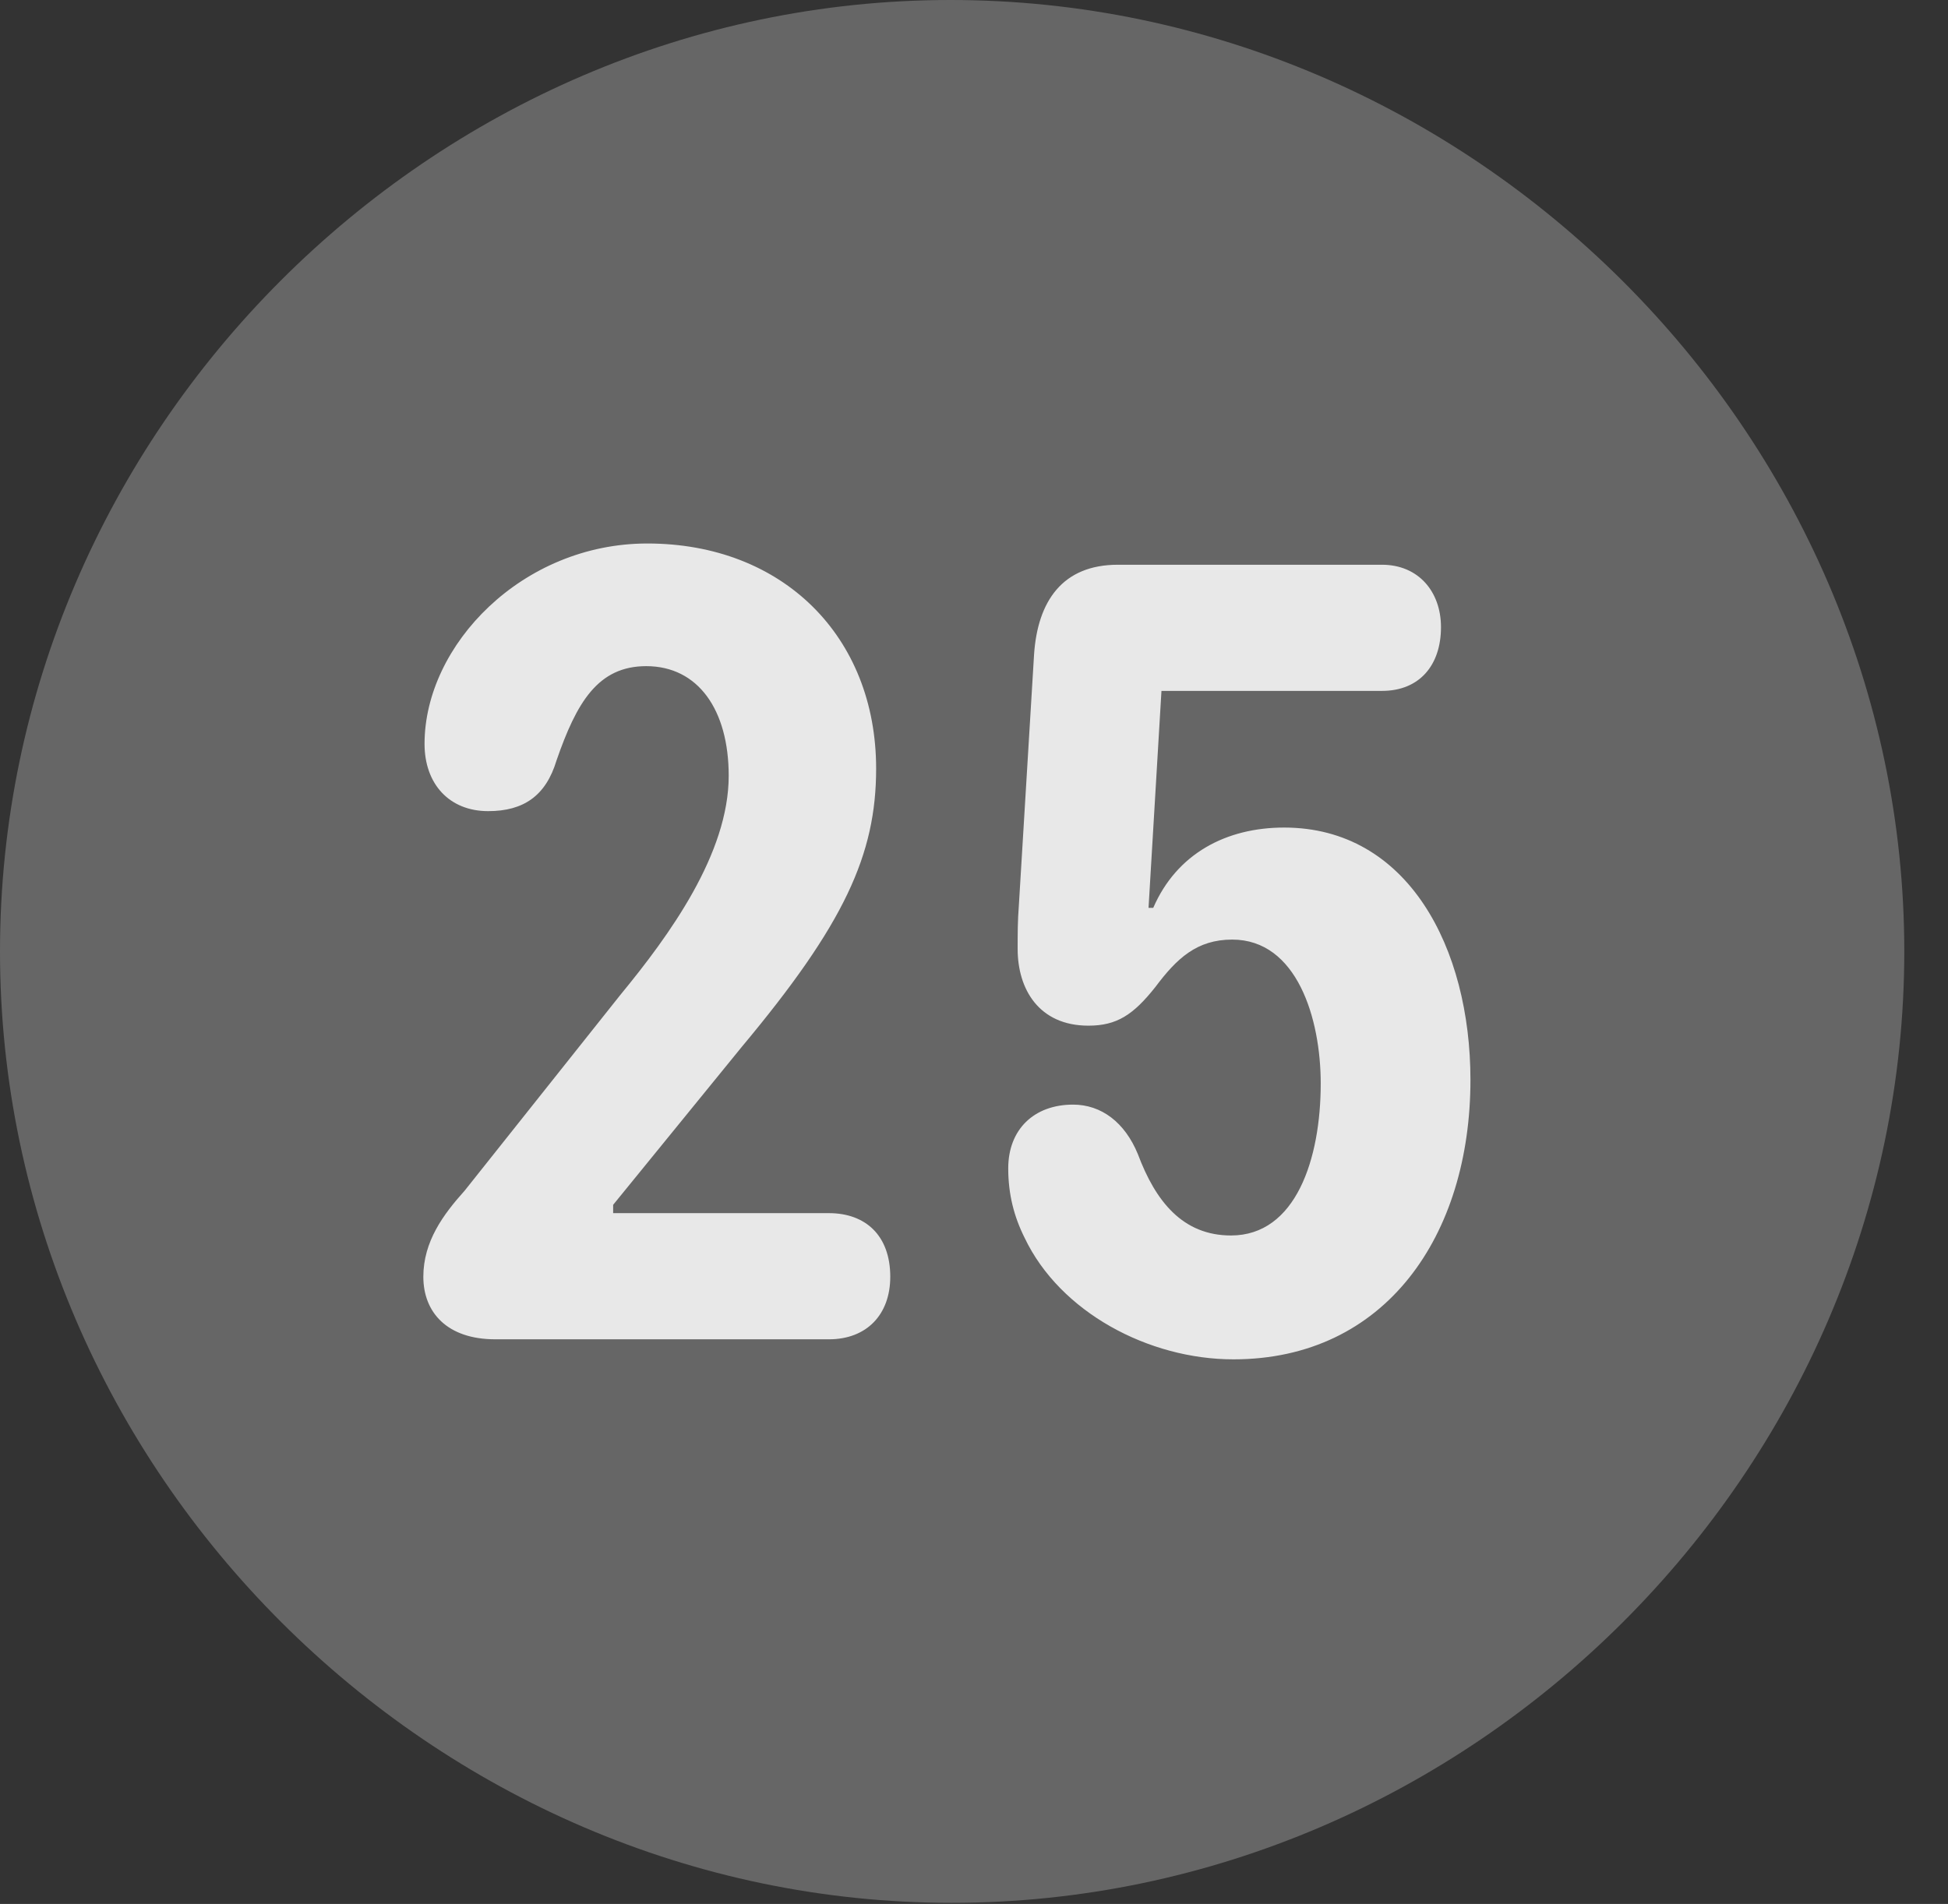 <?xml version="1.0" encoding="UTF-8"?>
<!--Generator: Apple Native CoreSVG 232.5-->
<!DOCTYPE svg
PUBLIC "-//W3C//DTD SVG 1.1//EN"
       "http://www.w3.org/Graphics/SVG/1.1/DTD/svg11.dtd">
<svg version="1.1" xmlns="http://www.w3.org/2000/svg" xmlns:xlink="http://www.w3.org/1999/xlink" width="16.133" height="15.771">
 <rect width="100%" height="100%" fill="#333333" stroke="none"/>
 <g>
  <rect height="15.771" opacity="0" width="16.133" x="0" y="0"/>
  <path d="M7.881 15.762C12.188 15.762 15.771 12.188 15.771 7.881C15.771 3.574 12.178 0 7.871 0C3.574 0 0 3.574 0 7.881C0 12.188 3.584 15.762 7.881 15.762Z" fill="#ffffff" fill-opacity="0.25"/>
  <path d="M4.102 11.094C3.701 11.094 3.506 10.869 3.506 10.576C3.506 10.283 3.672 10.059 3.848 9.863L5.137 8.242C5.547 7.744 6.035 7.07 6.035 6.426C6.035 5.879 5.781 5.518 5.352 5.518C4.951 5.518 4.775 5.82 4.609 6.299C4.521 6.592 4.336 6.719 4.043 6.719C3.721 6.719 3.516 6.494 3.516 6.162C3.516 5.342 4.326 4.502 5.361 4.502C6.484 4.502 7.256 5.273 7.256 6.367C7.256 7.08 6.992 7.656 6.143 8.672L5.078 9.98L5.078 10.049L6.865 10.049C7.168 10.049 7.373 10.234 7.373 10.576C7.373 10.889 7.178 11.094 6.865 11.094ZM10.215 11.26C9.512 11.26 8.779 10.869 8.486 10.254C8.398 10.078 8.35 9.893 8.35 9.678C8.35 9.355 8.564 9.15 8.887 9.15C9.121 9.15 9.316 9.297 9.424 9.561C9.57 9.951 9.795 10.234 10.195 10.234C10.732 10.234 10.938 9.6 10.938 8.975C10.938 8.438 10.742 7.783 10.205 7.783C9.912 7.783 9.746 7.939 9.57 8.174C9.385 8.408 9.248 8.496 9.014 8.496C8.604 8.496 8.428 8.193 8.428 7.861C8.428 7.734 8.428 7.627 8.438 7.5L8.564 5.42C8.594 4.98 8.799 4.678 9.258 4.678L11.445 4.678C11.748 4.678 11.934 4.902 11.934 5.195C11.934 5.508 11.758 5.723 11.445 5.723L9.619 5.723L9.512 7.52L9.551 7.52C9.746 7.07 10.156 6.855 10.635 6.855C11.66 6.855 12.178 7.852 12.178 8.945C12.178 10.234 11.475 11.26 10.215 11.26Z" fill="#ffffff" fill-opacity="0.85"/>
 </g>
</svg>
